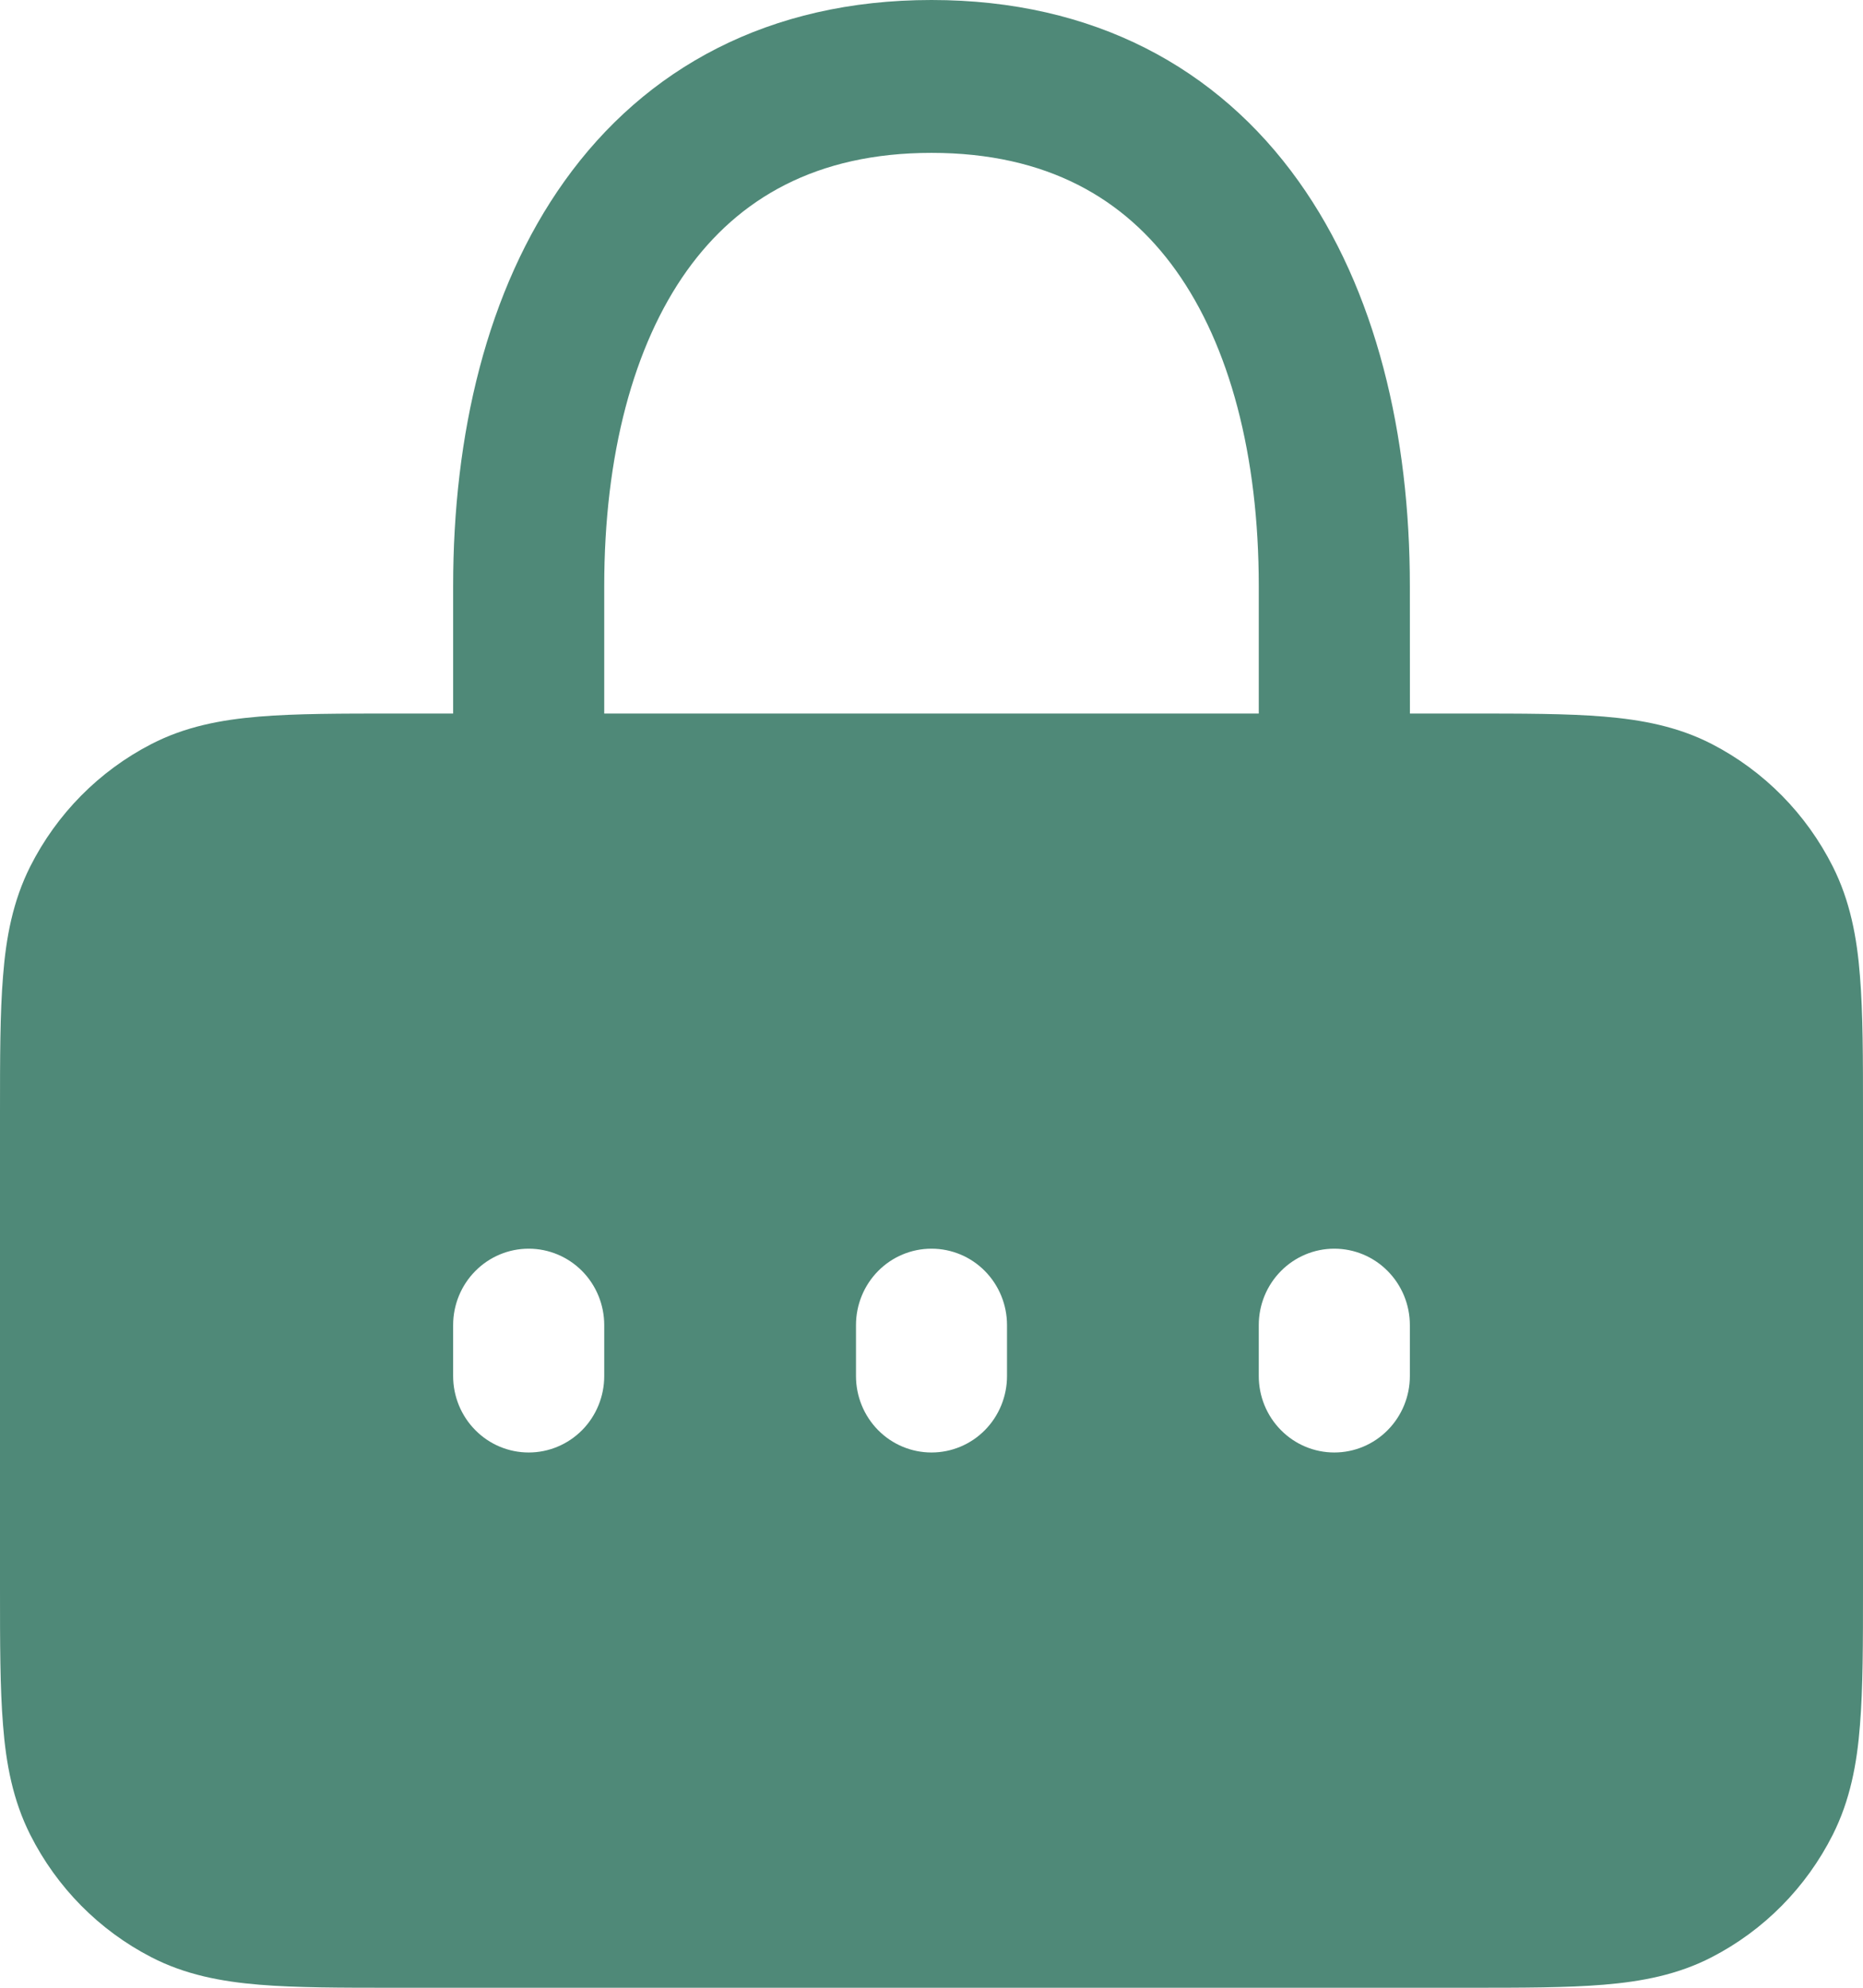 <svg width="30" height="32" viewBox="0 0 30 32" fill="none" xmlns="http://www.w3.org/2000/svg">
<path d="M22.703 9.435C22.703 7.01 22.168 4.675 20.908 2.913C19.61 1.096 17.616 0 15 0C12.384 0 10.391 1.096 9.092 2.913C7.832 4.675 7.297 7.01 7.297 9.435V11.487H6.357C5.489 11.487 4.768 11.487 4.176 11.536C3.559 11.587 2.982 11.697 2.436 11.979C1.596 12.412 0.914 13.102 0.486 13.951C0.208 14.504 0.097 15.09 0.049 15.714C-4.53076e-08 16.311 0 17.043 0 17.919V25.566C0 26.444 -4.53076e-08 27.174 0.049 27.773C0.097 28.396 0.208 28.982 0.486 29.535C0.914 30.385 1.596 31.075 2.436 31.508C2.982 31.79 3.559 31.9 4.176 31.951C4.768 32 5.489 32 6.357 32H23.643C24.511 32 25.232 32 25.824 31.951C26.441 31.9 27.018 31.79 27.564 31.508C28.404 31.075 29.086 30.385 29.514 29.535C29.792 28.982 29.903 28.396 29.951 27.773C30 27.176 30 26.444 30 25.567V17.919C30 17.043 30 16.311 29.951 15.714C29.903 15.09 29.792 14.504 29.514 13.951C29.087 13.102 28.406 12.412 27.568 11.979C27.02 11.697 26.442 11.587 25.826 11.536C25.234 11.487 24.512 11.487 23.645 11.487H22.704L22.703 9.435ZM9.73 9.435C9.73 7.33 10.2 5.563 11.063 4.355C11.89 3.201 13.138 2.461 15 2.461C16.862 2.461 18.112 3.2 18.937 4.355C19.8 5.563 20.27 7.33 20.27 9.435V11.487H9.73V9.435ZM16.216 21.332V22.153C16.216 22.479 16.088 22.792 15.86 23.023C15.632 23.254 15.323 23.383 15 23.383C14.677 23.383 14.368 23.254 14.14 23.023C13.912 22.792 13.784 22.479 13.784 22.153V21.332C13.784 21.006 13.912 20.693 14.14 20.462C14.368 20.231 14.677 20.102 15 20.102C15.323 20.102 15.632 20.231 15.86 20.462C16.088 20.693 16.216 21.006 16.216 21.332ZM21.486 20.102C21.809 20.102 22.118 20.231 22.346 20.462C22.575 20.693 22.703 21.006 22.703 21.332V22.153C22.703 22.479 22.575 22.792 22.346 23.023C22.118 23.254 21.809 23.383 21.486 23.383C21.164 23.383 20.855 23.254 20.627 23.023C20.398 22.792 20.27 22.479 20.27 22.153V21.332C20.27 21.006 20.398 20.693 20.627 20.462C20.855 20.231 21.164 20.102 21.486 20.102ZM9.73 21.332V22.153C9.73 22.479 9.602 22.792 9.374 23.023C9.145 23.254 8.836 23.383 8.514 23.383C8.191 23.383 7.882 23.254 7.654 23.023C7.425 22.792 7.297 22.479 7.297 22.153V21.332C7.297 21.006 7.425 20.693 7.654 20.462C7.882 20.231 8.191 20.102 8.514 20.102C8.836 20.102 9.145 20.231 9.374 20.462C9.602 20.693 9.73 21.006 9.73 21.332Z" fill="#4F8978"/>
</svg>
